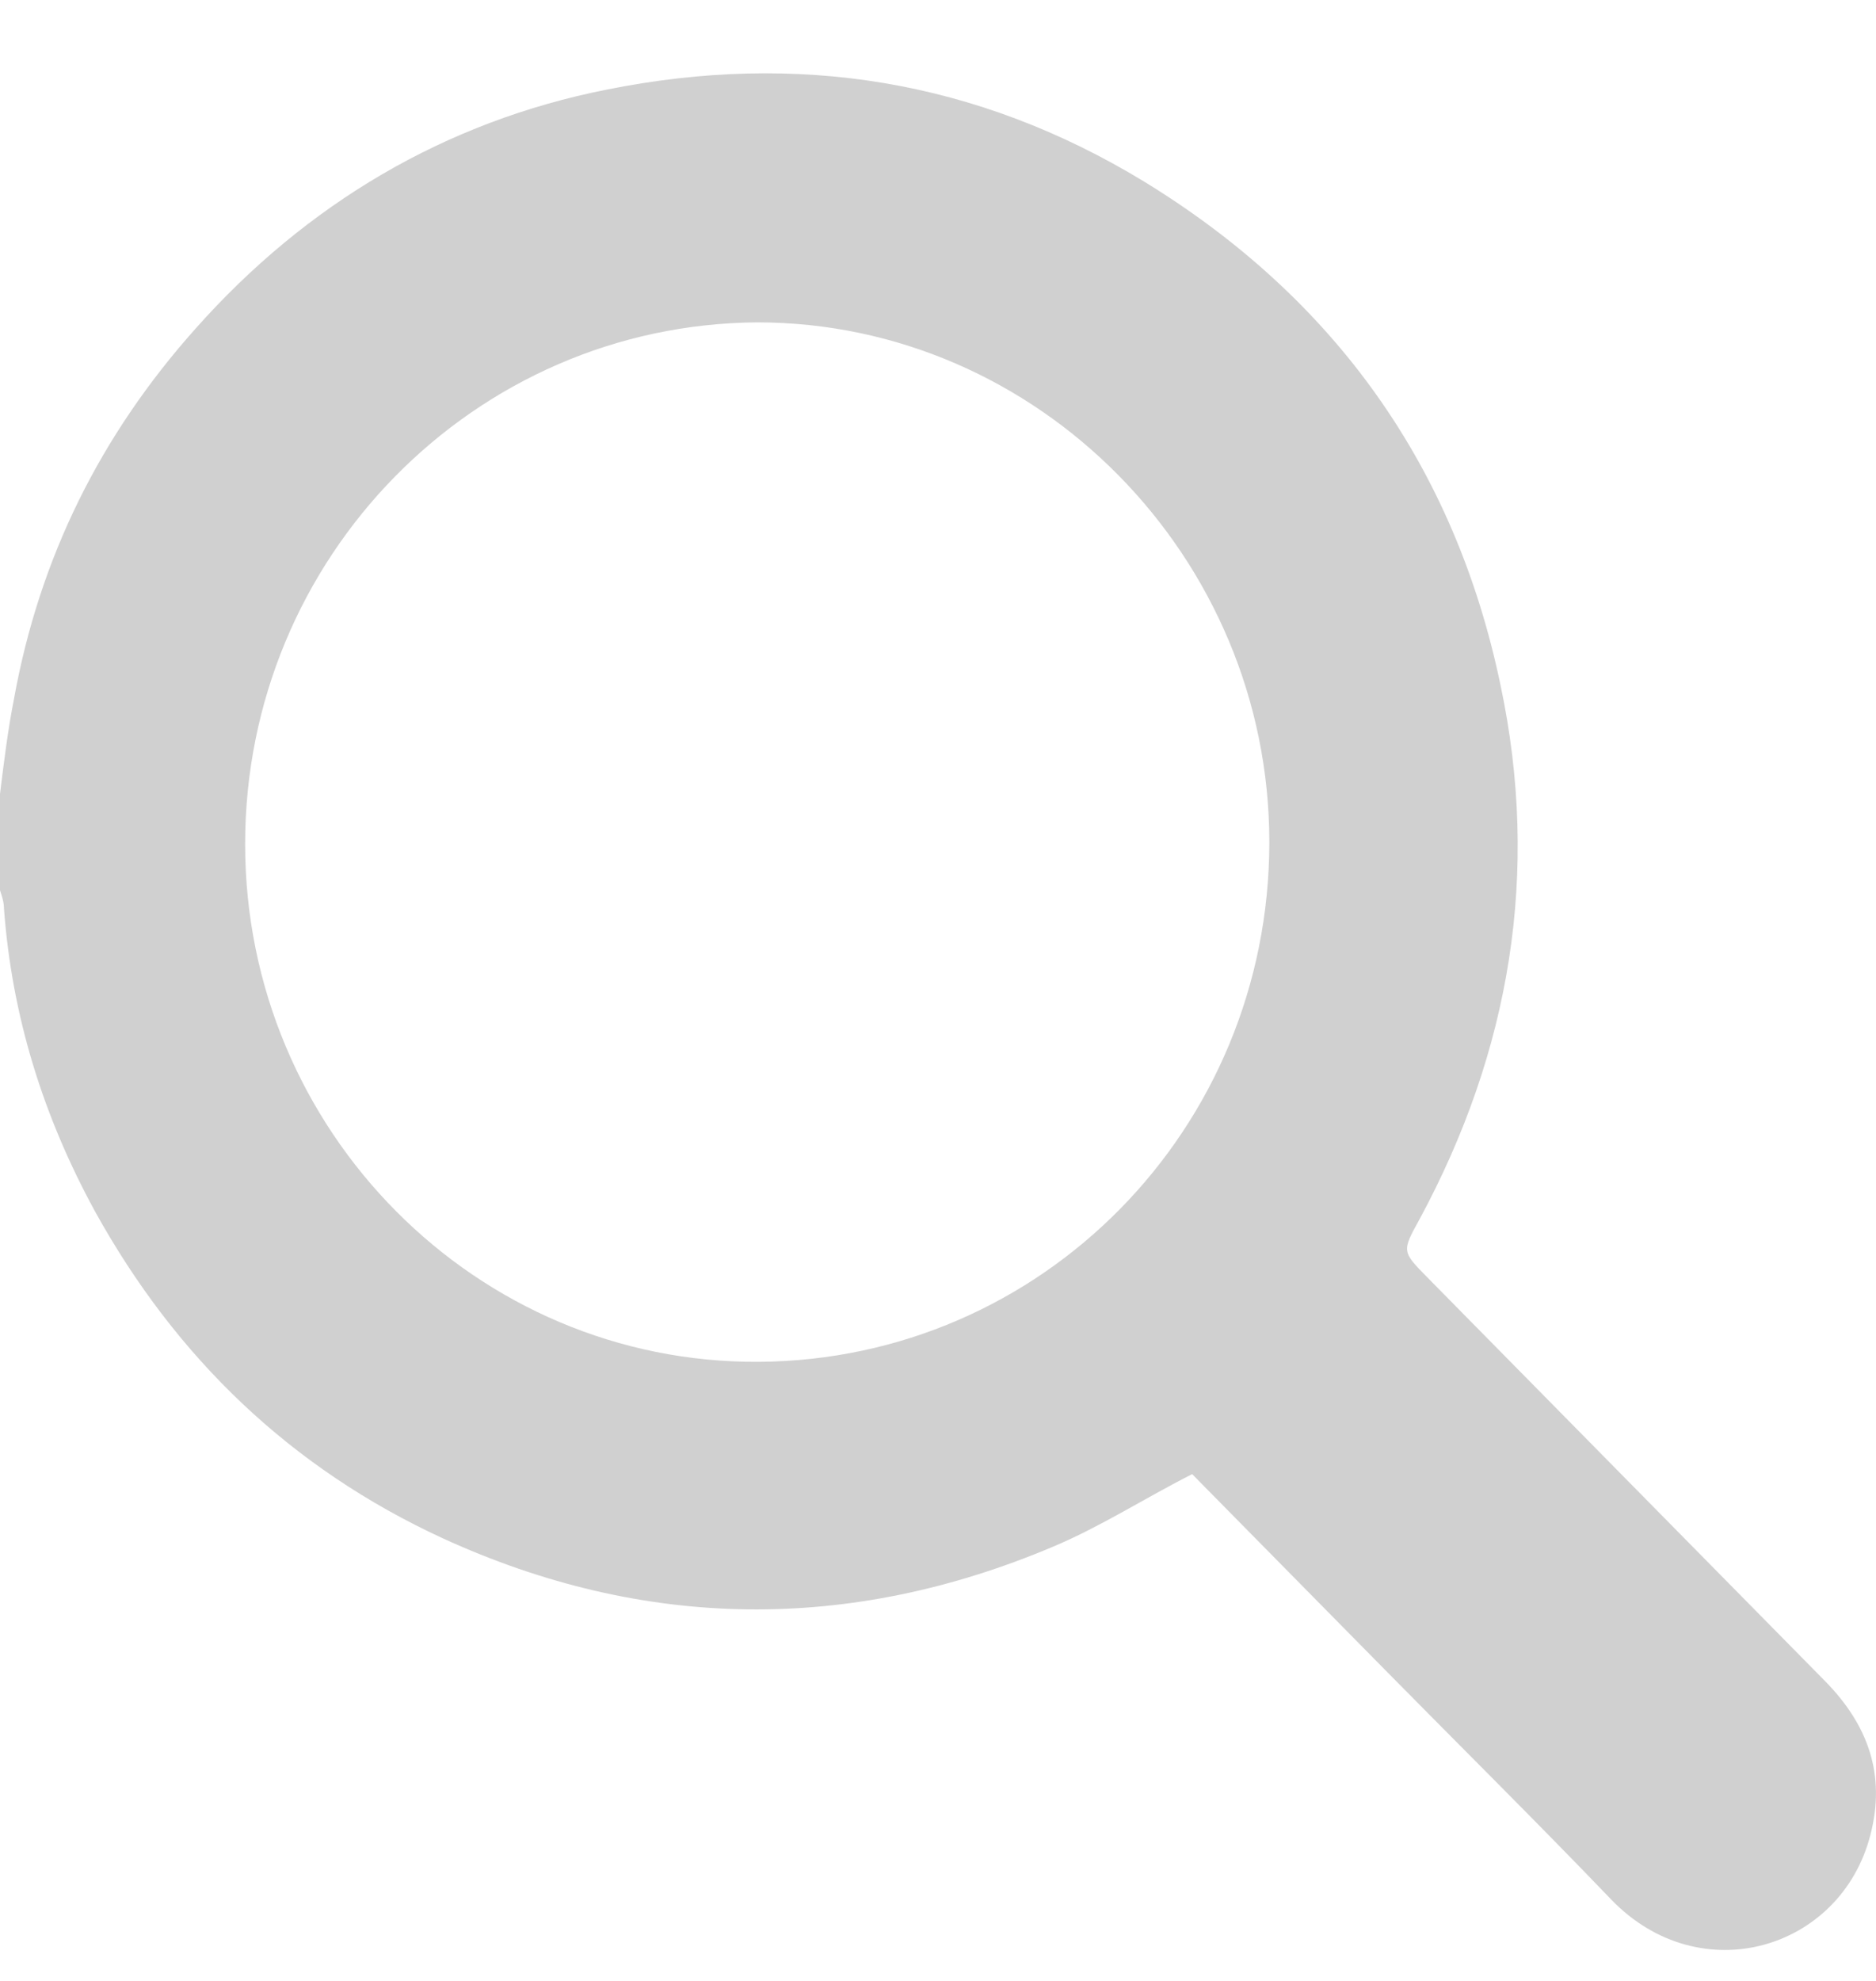 <svg width="18" height="19" viewBox="0 0 18 19" fill="none" xmlns="http://www.w3.org/2000/svg">
<path d="M0 7.615C0.038 7.307 0.076 6.999 0.133 6.71C0.379 5.344 0.967 4.17 1.878 3.15C2.94 1.956 4.268 1.167 5.824 0.859C7.645 0.494 9.371 0.763 10.983 1.745C12.805 2.861 13.962 4.478 14.398 6.575C14.777 8.365 14.493 10.078 13.62 11.695C13.45 12.003 13.45 12.003 13.696 12.253C14.967 13.543 16.238 14.832 17.509 16.122C17.926 16.545 18.097 17.026 17.945 17.604C17.661 18.701 16.314 19.105 15.46 18.22C14.739 17.469 14.019 16.757 13.279 16.006C12.691 15.41 12.122 14.832 11.534 14.236C11.496 14.197 11.458 14.159 11.439 14.139C10.983 14.37 10.566 14.64 10.111 14.832C8.157 15.66 6.184 15.641 4.249 14.755C2.789 14.082 1.688 13.023 0.911 11.618C0.417 10.713 0.114 9.751 0.038 8.712C0.038 8.654 0.019 8.596 0 8.539C0 8.25 0 7.923 0 7.615ZM2.352 8.096C2.352 10.848 4.572 13.081 7.284 13.062C9.997 13.042 12.179 10.829 12.179 8.077C12.179 5.344 9.959 3.092 7.265 3.092C4.553 3.111 2.352 5.344 2.352 8.096Z" fill="#D0D0D0"/>
</svg>

